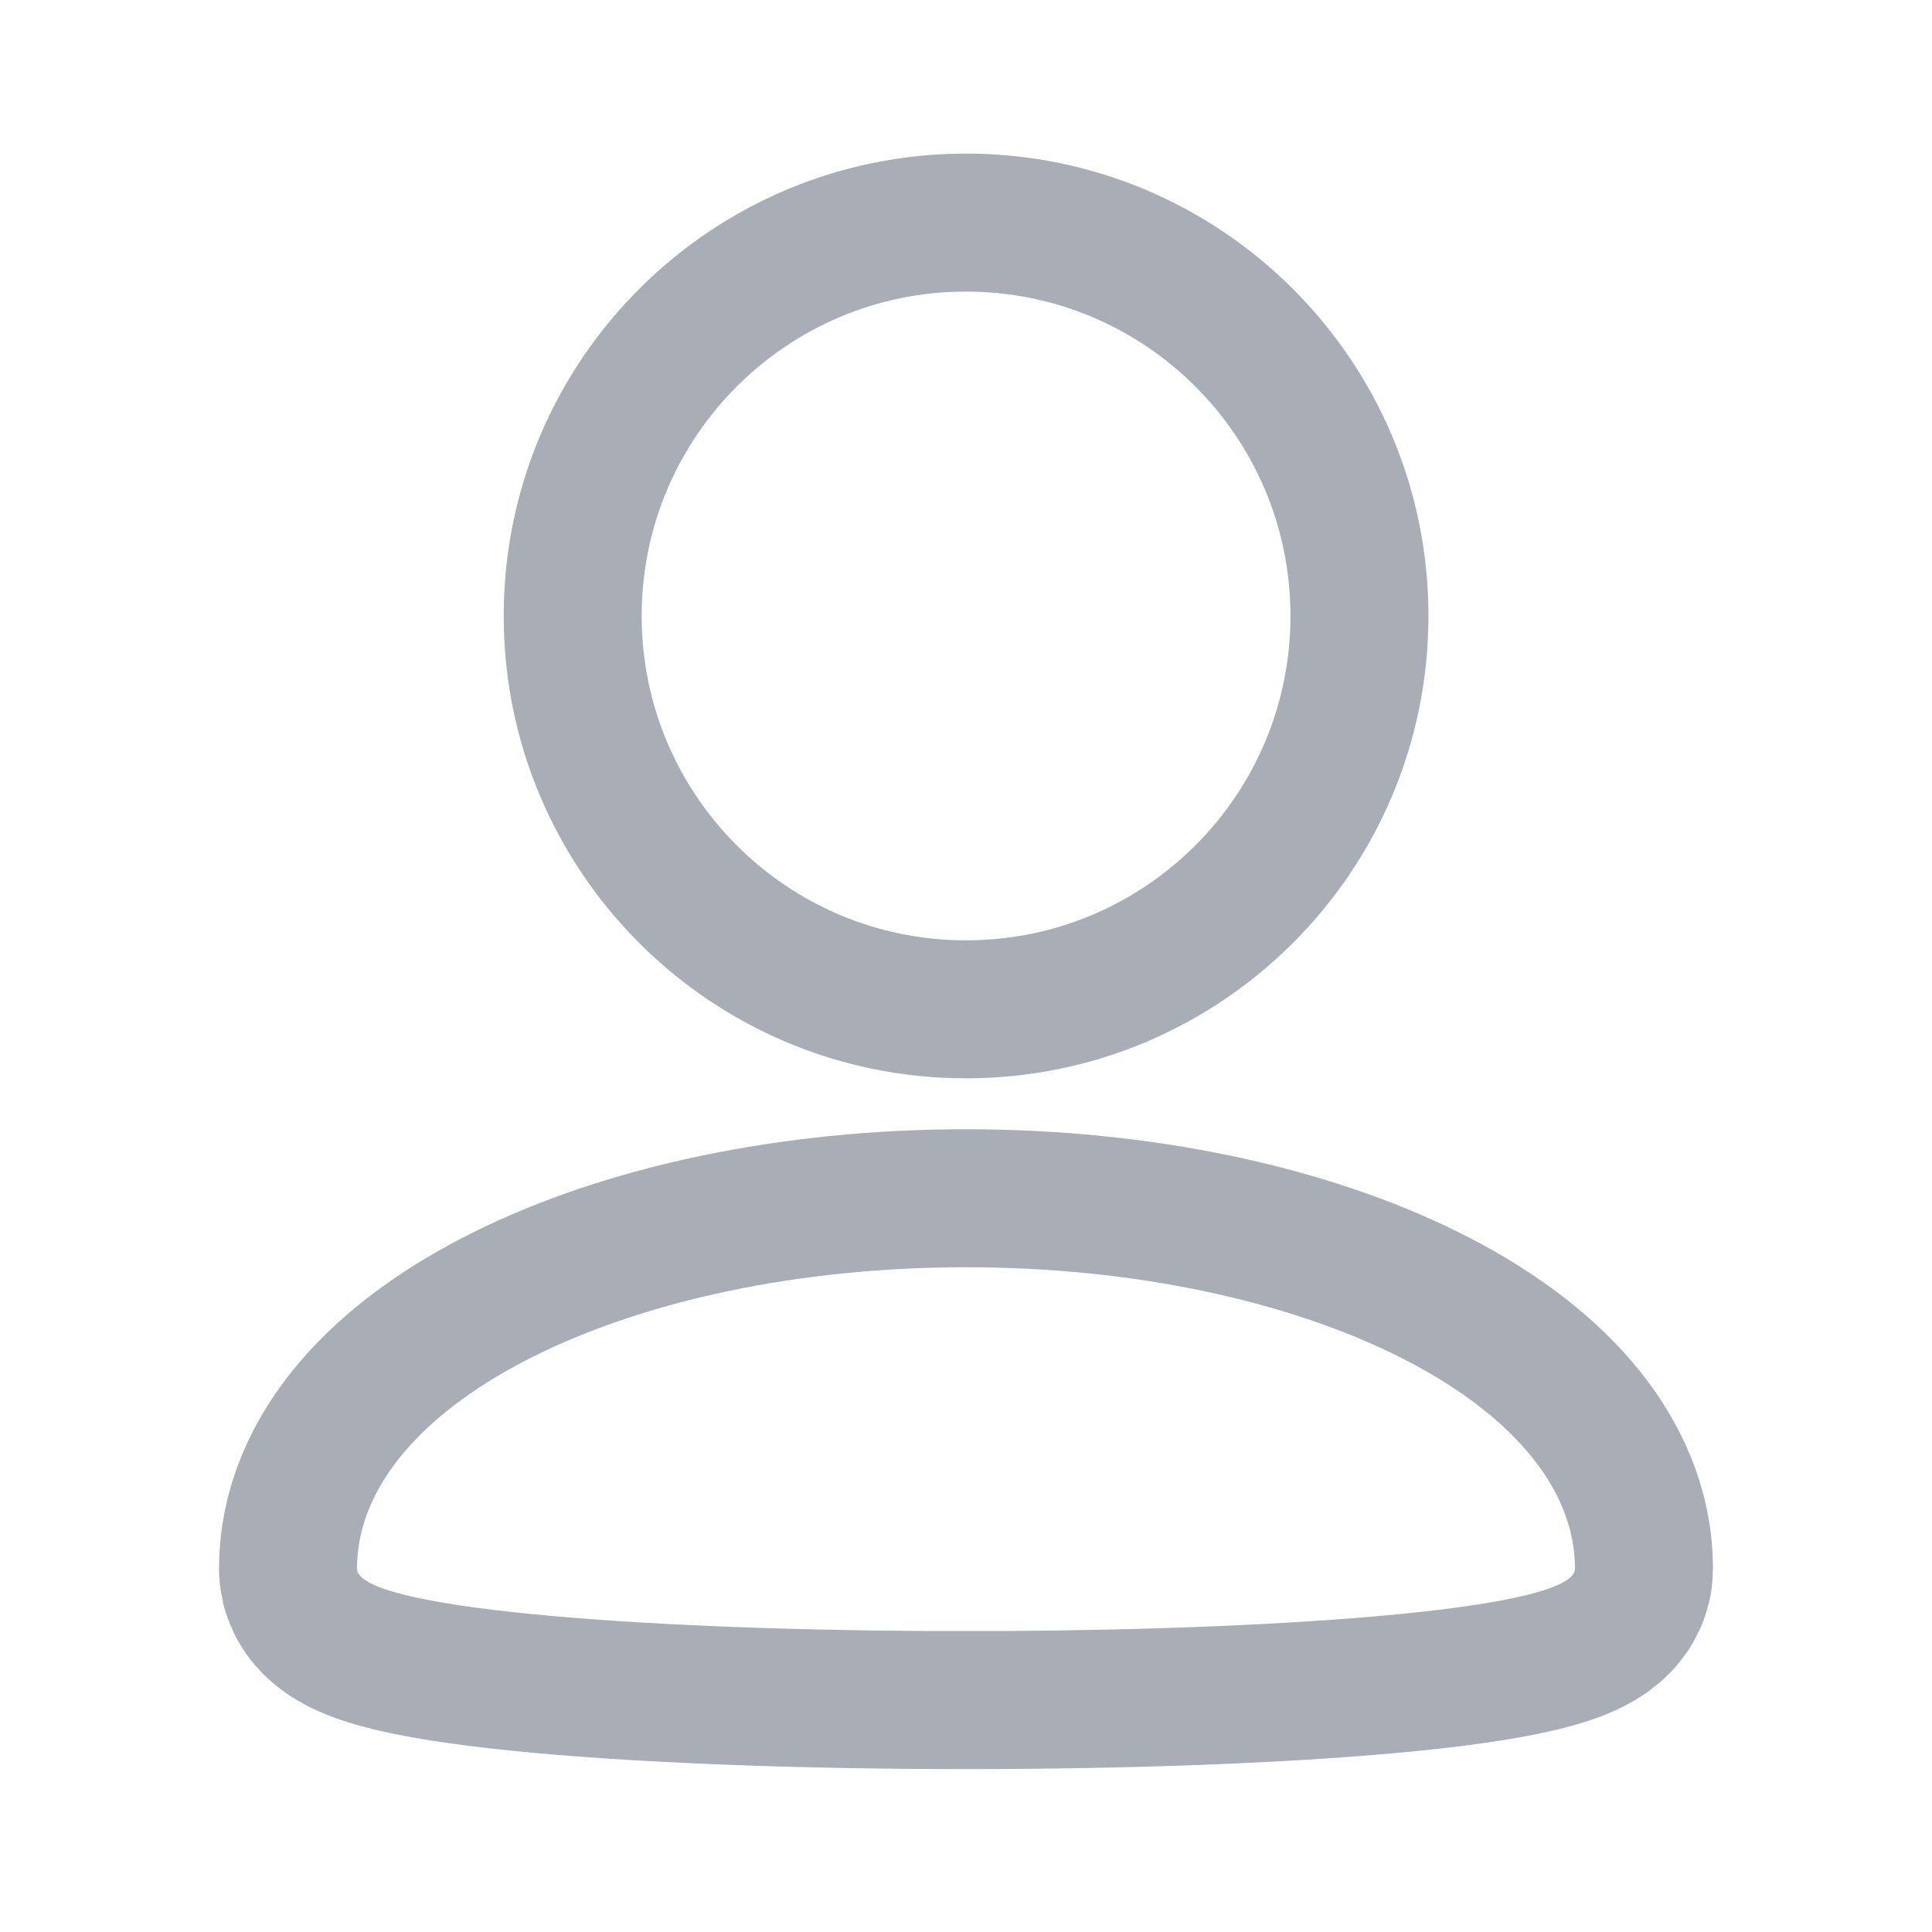 <?xml version="1.0" encoding="UTF-8"?><svg version="1.1" width="14px" height="14px" viewBox="0 0 14.0 14.0" xmlns="http://www.w3.org/2000/svg" xmlns:xlink="http://www.w3.org/1999/xlink"><defs><clipPath id="i0"><path d="M14,0 L14,14 L0,14 L0,0 L14,0 Z"></path></clipPath><clipPath id="i1"><path d="M3.35,0 C5.201,-3.39893816e-16 6.701,1.5 6.701,3.35 C6.701,5.201 5.201,6.701 3.35,6.701 C1.5,6.701 6.70685087e-16,5.201 0,3.35 C-2.26595877e-16,1.5 1.5,3.39893816e-16 3.35,0 Z"></path></clipPath><clipPath id="i2"><path d="M10.826,-2 L10.826,4.637 L-2,4.637 L-2,-2 L10.826,-2 Z M4.413,0 C1.976,0 0,0.978 0,2.184 C0,2.473 2.019,2.624 4.125,2.636 L4.701,2.636 C6.807,2.623 8.826,2.473 8.826,2.184 C8.826,0.978 6.85,0 4.413,0 Z"></path></clipPath></defs><g clip-path="url(#i0)"><g transform="translate(3.65 1.113)"><g clip-path="url(#i1)"><path d="M3.35,0 C5.201,-3.39893816e-16 6.701,1.5 6.701,3.35 C6.701,5.201 5.201,6.701 3.35,6.701 C1.5,6.701 6.70685087e-16,5.201 0,3.35 C-2.26595877e-16,1.5 1.5,3.39893816e-16 3.35,0 Z" stroke="#A8ADB6" stroke-width="2" fill="none" stroke-miterlimit="5"></path></g></g><g transform="translate(2.587 9.183)"><g clip-path="url(#i2)"><path d="M8.826,2.184 C8.826,0.978 6.85,0 4.413,0 C1.976,0 0,0.978 0,2.184 C0,2.788 8.826,2.787 8.826,2.184 Z" stroke="#A8ADB6" stroke-width="2" fill="none" stroke-miterlimit="5"></path></g></g></g></svg>
